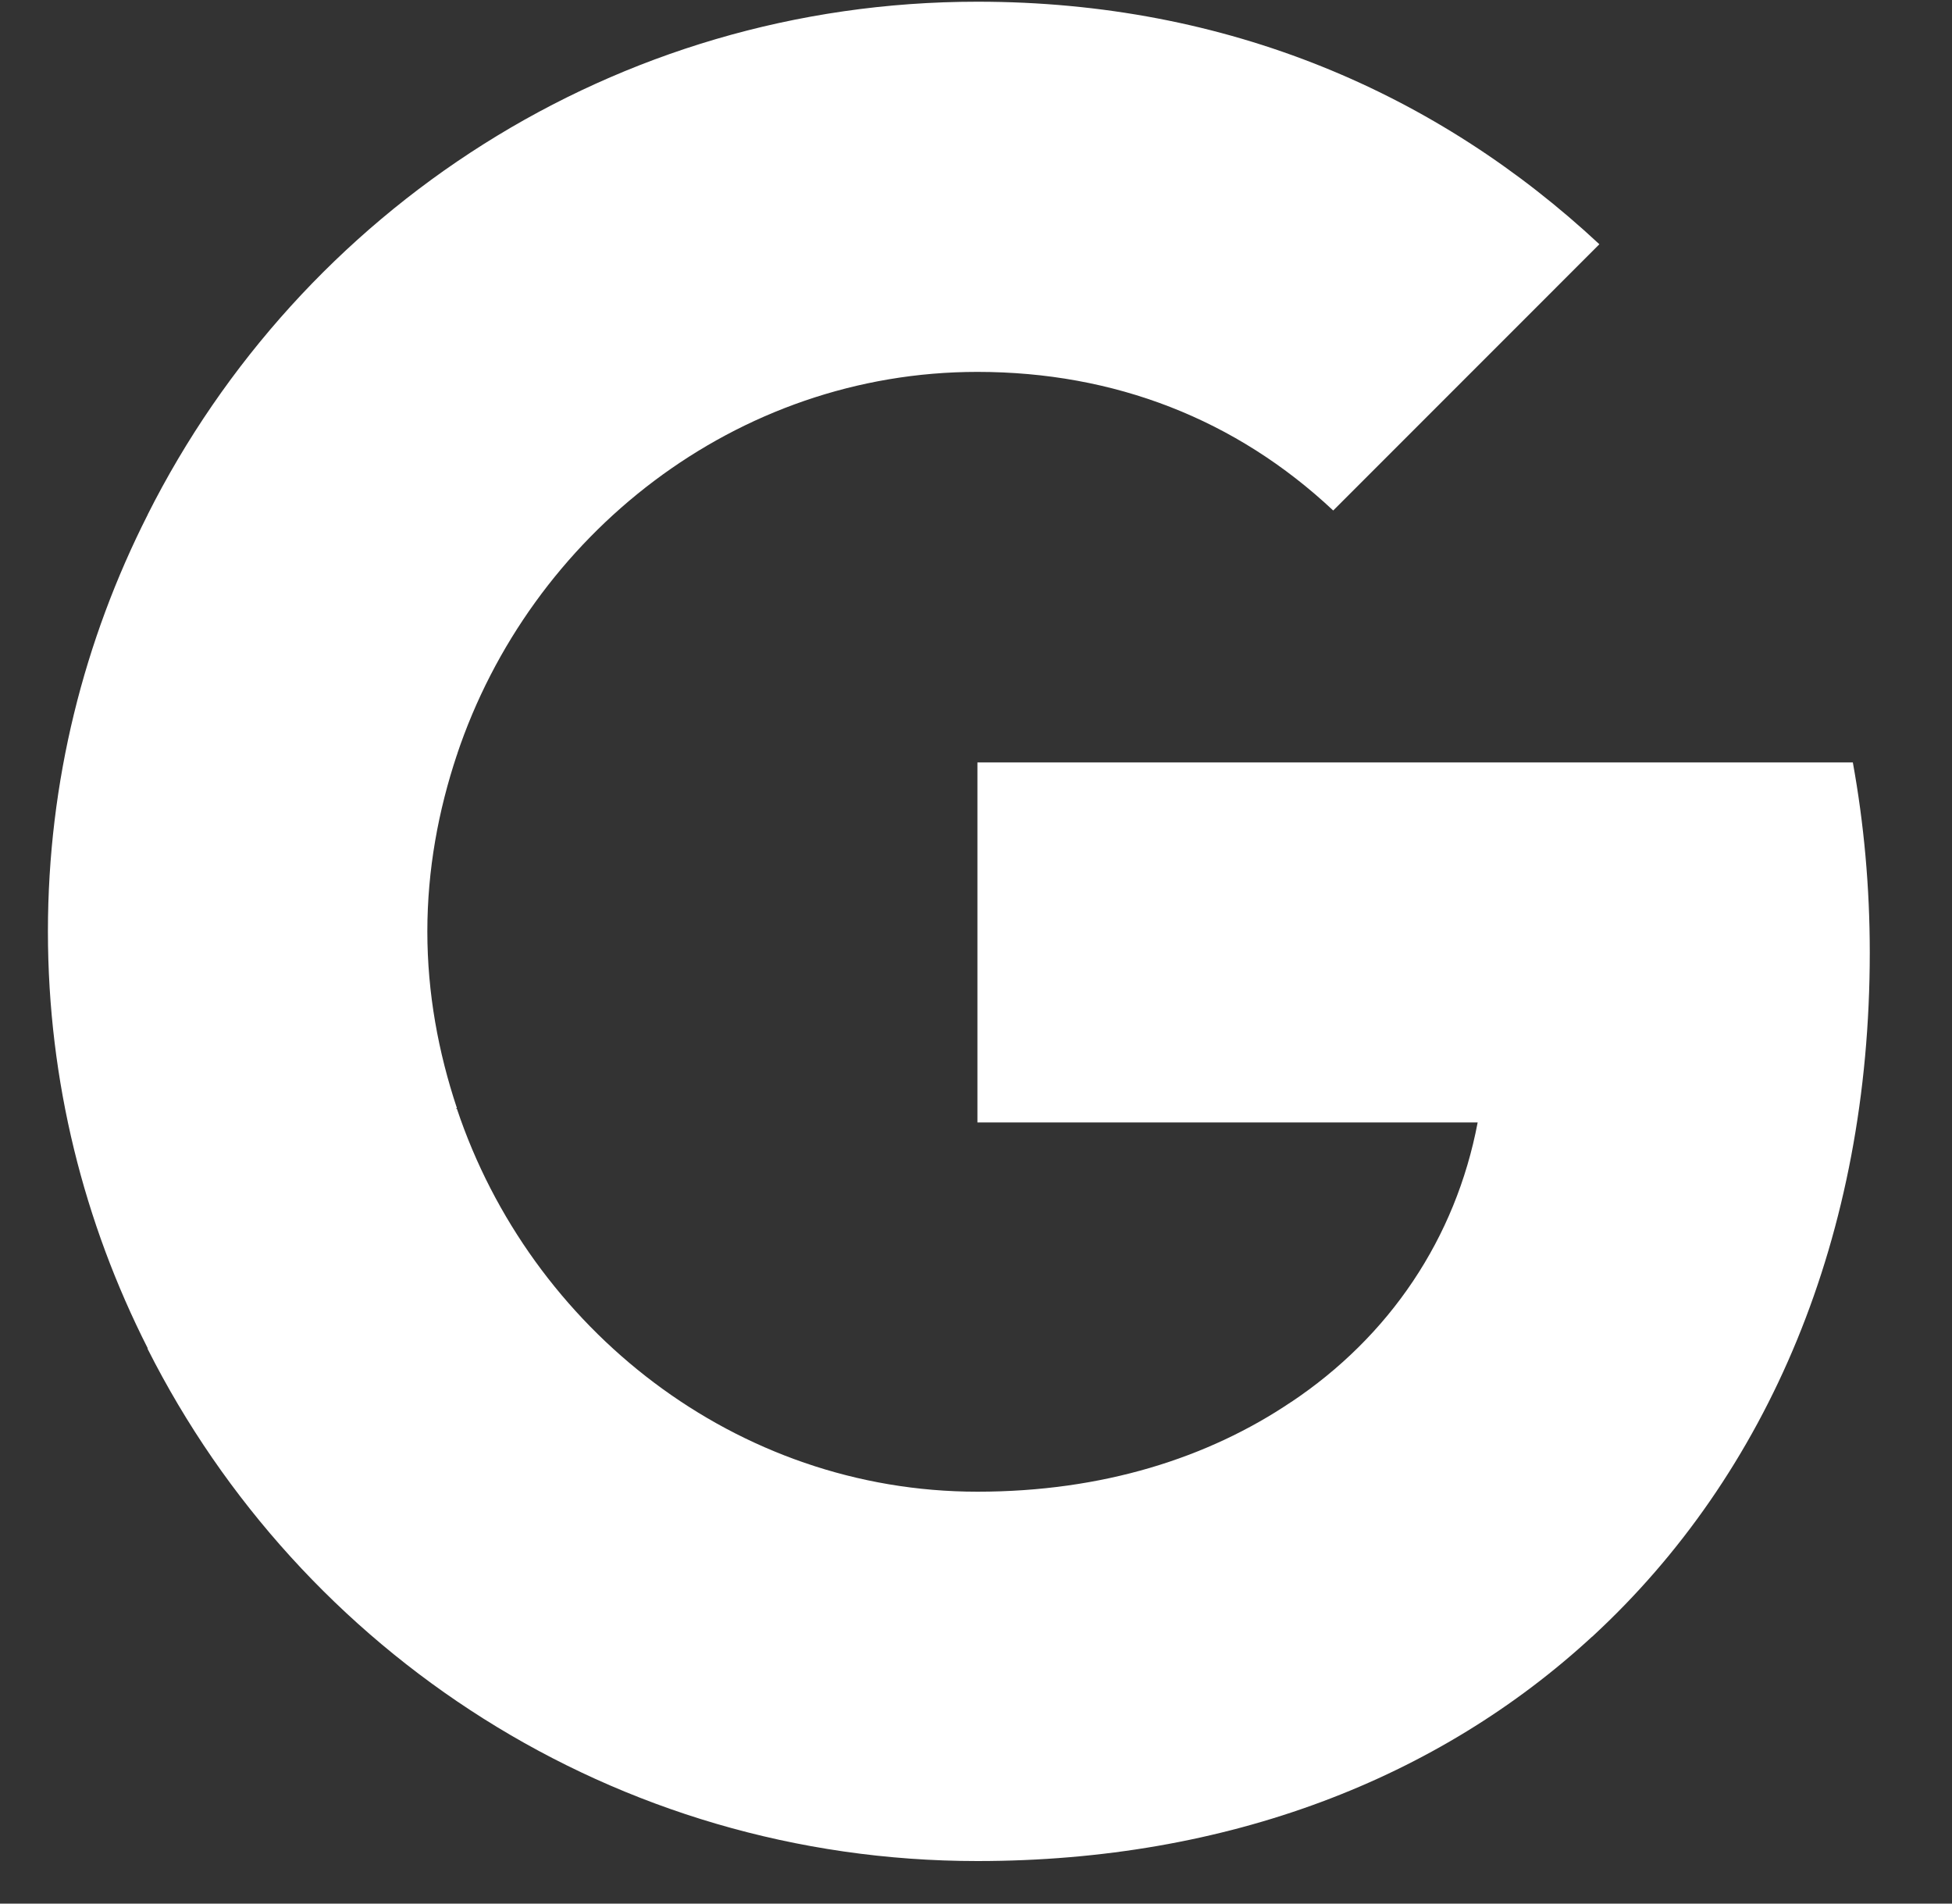 <svg width="40" height="39" viewBox="0 0 40 39" fill="none" xmlns="http://www.w3.org/2000/svg">
<rect x="0" y="0" width="40" height="39" fill="#333333" stroke="none"/>
<path d="M38.315 19.516C38.315 18.165 38.194 16.866 37.968 15.62H20.029V22.996H30.28C29.83 25.368 28.479 27.377 26.453 28.728V33.524H32.635C36.237 30.2 38.315 25.317 38.315 19.516Z" fill="white"/>
<path d="M20.029 38.128C25.172 38.128 29.484 36.431 32.635 33.522L26.454 28.726C24.757 29.869 22.592 30.561 20.029 30.561C15.077 30.561 10.869 27.219 9.363 22.717H3.025V27.635C6.16 33.851 12.584 38.128 20.029 38.128Z" fill="white"/>
<path d="M9.363 22.702C8.982 21.559 8.757 20.347 8.757 19.083C8.757 17.819 8.982 16.607 9.363 15.464V10.546H3.026C1.727 13.109 0.982 16.001 0.982 19.083C0.982 22.165 1.727 25.057 3.026 27.62L7.961 23.776L9.363 22.702Z" fill="white"/>
<path d="M20.029 7.619C22.835 7.619 25.328 8.589 27.32 10.459L32.774 5.004C29.467 1.922 25.172 0.035 20.029 0.035C12.584 0.035 6.16 4.312 3.025 10.545L9.363 15.463C10.869 10.961 15.077 7.619 20.029 7.619Z" fill="white"/>
</svg>
